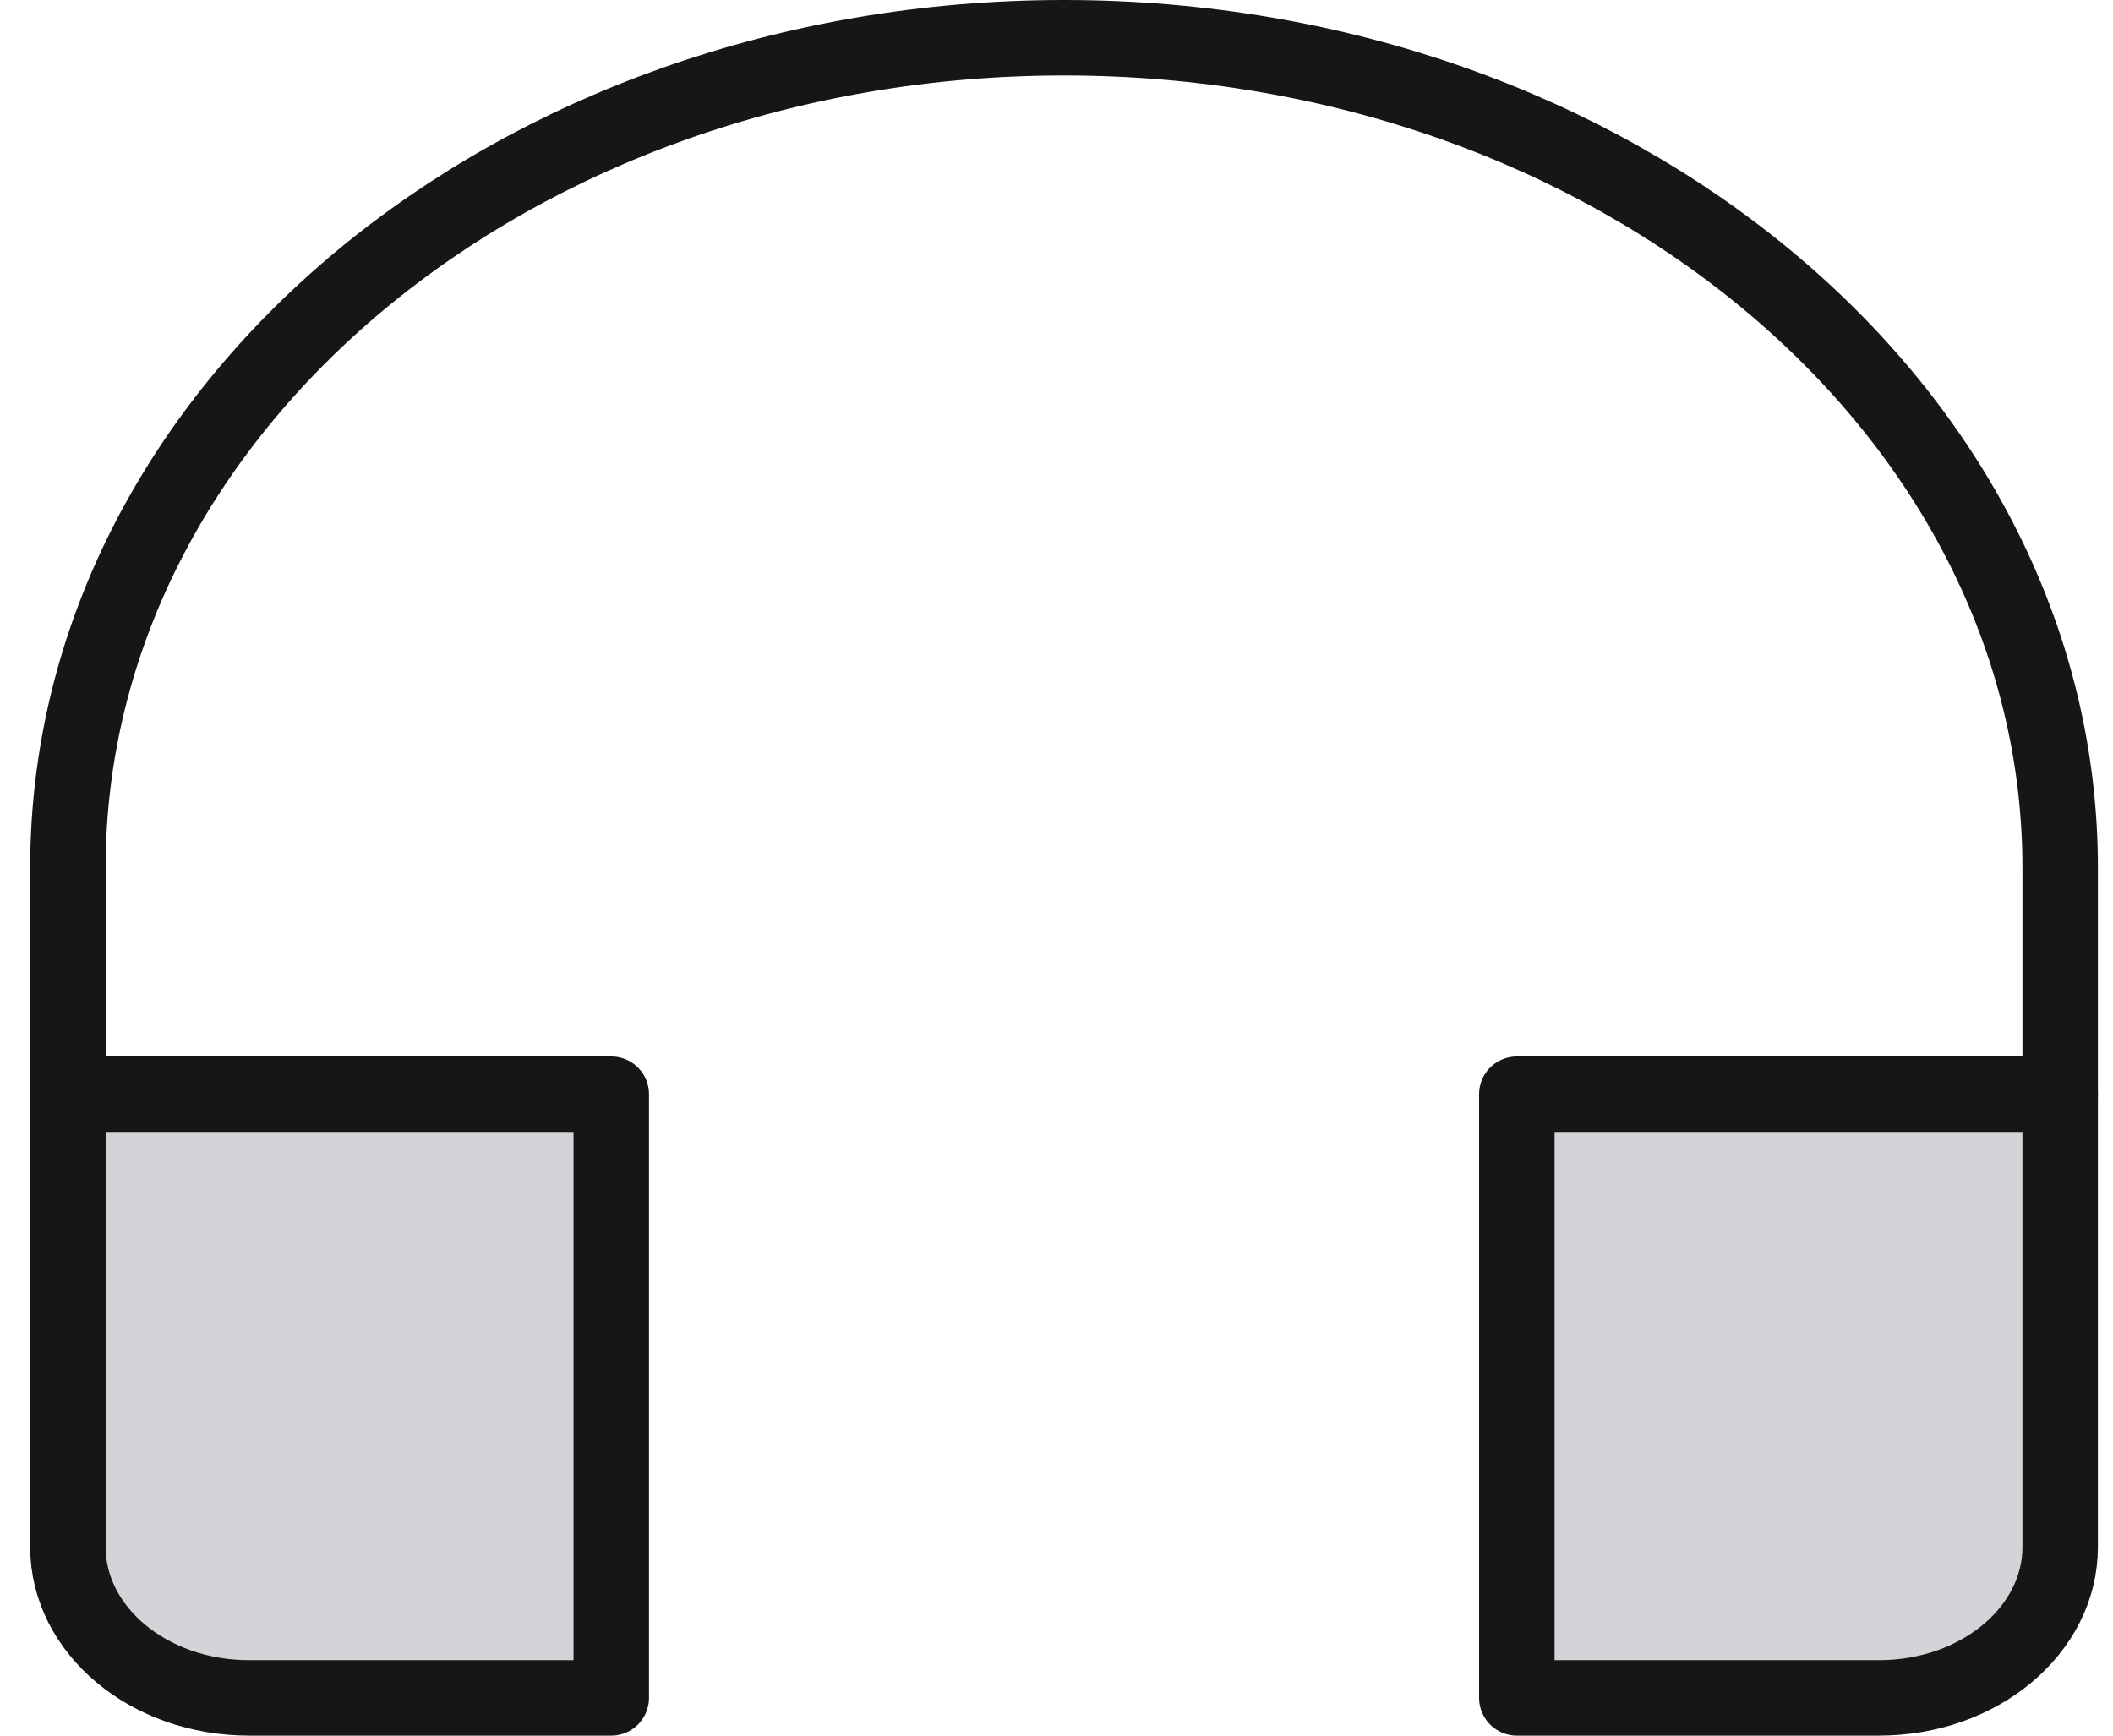 <svg width="56" height="46" viewBox="0 0 56 46" fill="none" xmlns="http://www.w3.org/2000/svg">
<path d="M54.6 29V23C54.6 10.85 42.78 1 28.2 1C13.62 1 1.8 10.85 1.8 23V29" stroke="#161616" stroke-width="2" stroke-miterlimit="10" stroke-linecap="round" stroke-linejoin="round"/>
<path d="M16.2 29H1.8V41C1.8 43.209 3.949 45 6.6 45H16.2V29Z" fill="#D4D4D8" stroke="#161616" stroke-width="2" stroke-miterlimit="10" stroke-linecap="round" stroke-linejoin="round"/>
<path d="M54.6 29H40.2V45H49.8C52.451 45 54.6 43.209 54.6 41V29Z" fill="#D4D4D8" stroke="#161616" stroke-width="2" stroke-miterlimit="10" stroke-linecap="round" stroke-linejoin="round"/>
</svg>
